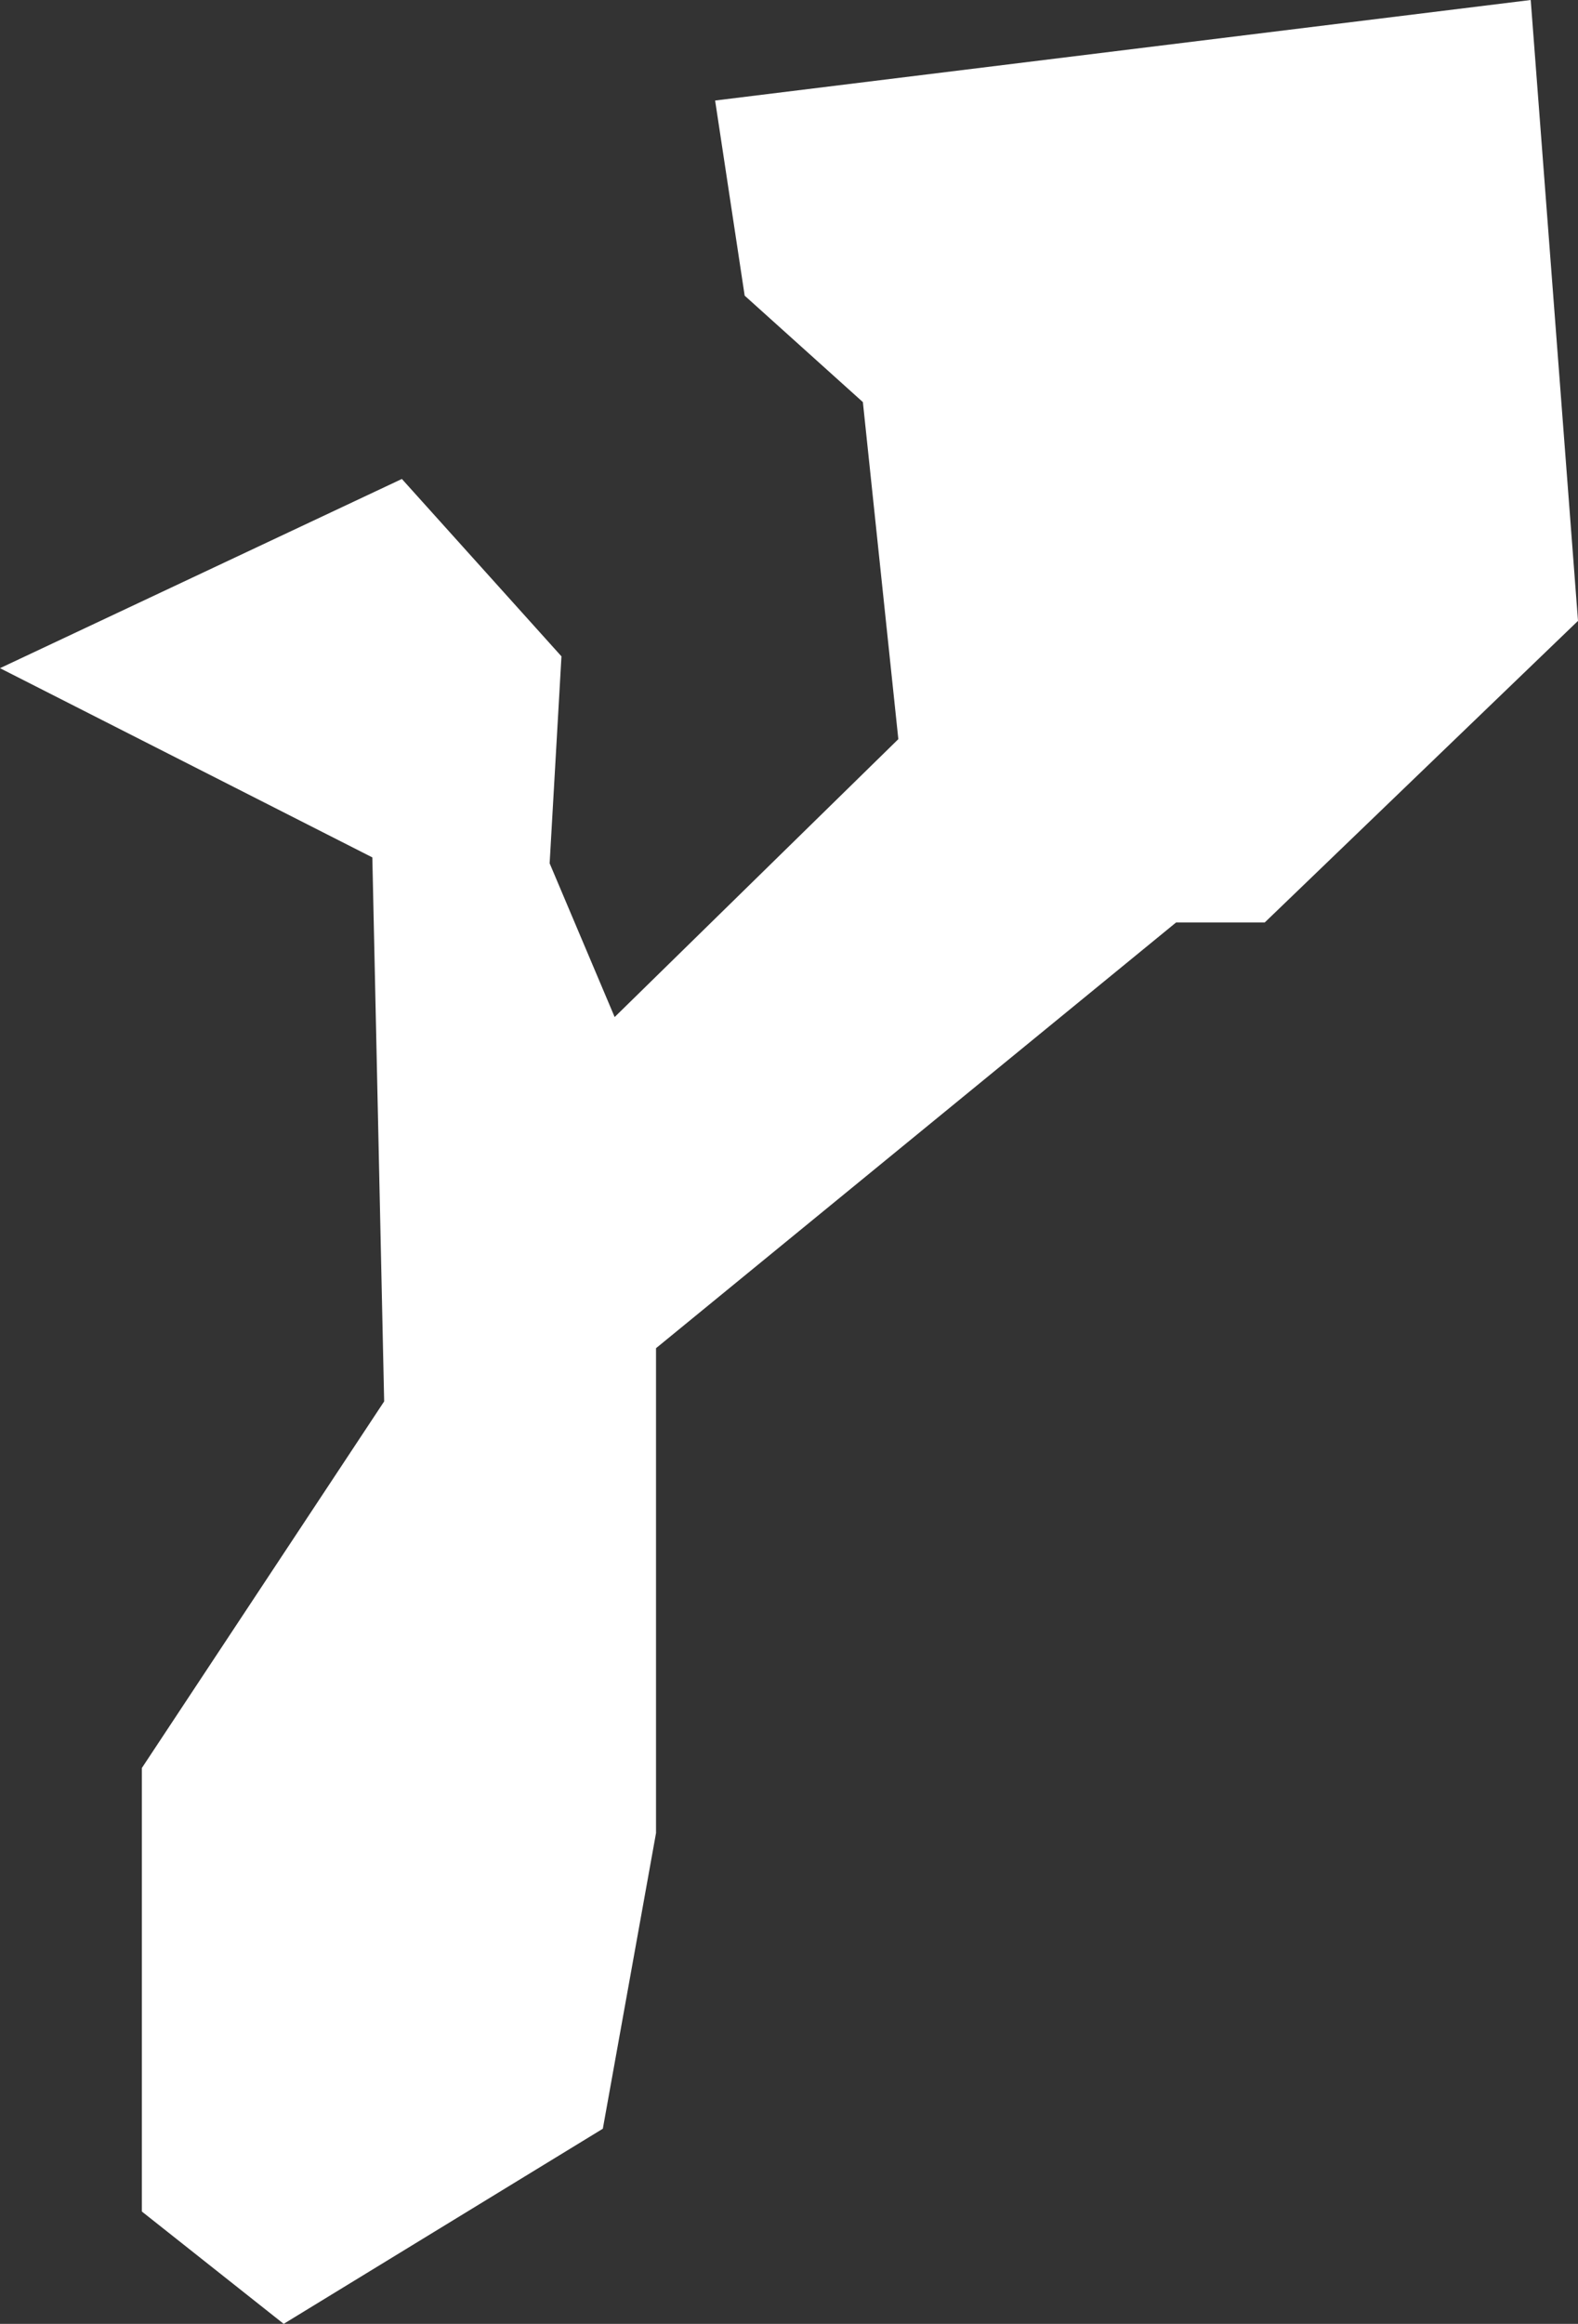 <svg xmlns="http://www.w3.org/2000/svg" width="26.7" height="39.3" viewBox="0 0 26.7 39.3">
  <rect x="0" y="0" width="26.7" height="39.3" fill="#333333" stroke="none"/>
  <title>mz</title>
  <g id="Layer_2" data-name="Layer 2">
    <g id="Layer_1-2" data-name="Layer 1">
      <path id="mz" d="M2.4,37.4l2.4,1.9L10.2,36l.9-5V22.8l8.8-7.2h1.5l5.3-5.1L25.9,0,12.1,1.7,12.6,5l2,1.8.6,5.7-4.8,4.7L9.3,14.6l.2-3.5-2.7-3L0,11.3l6.3,3.2.2,9.2L2.4,29.9v7.5Z" style="fill: #fff"/>
    </g>
  </g>
</svg>
